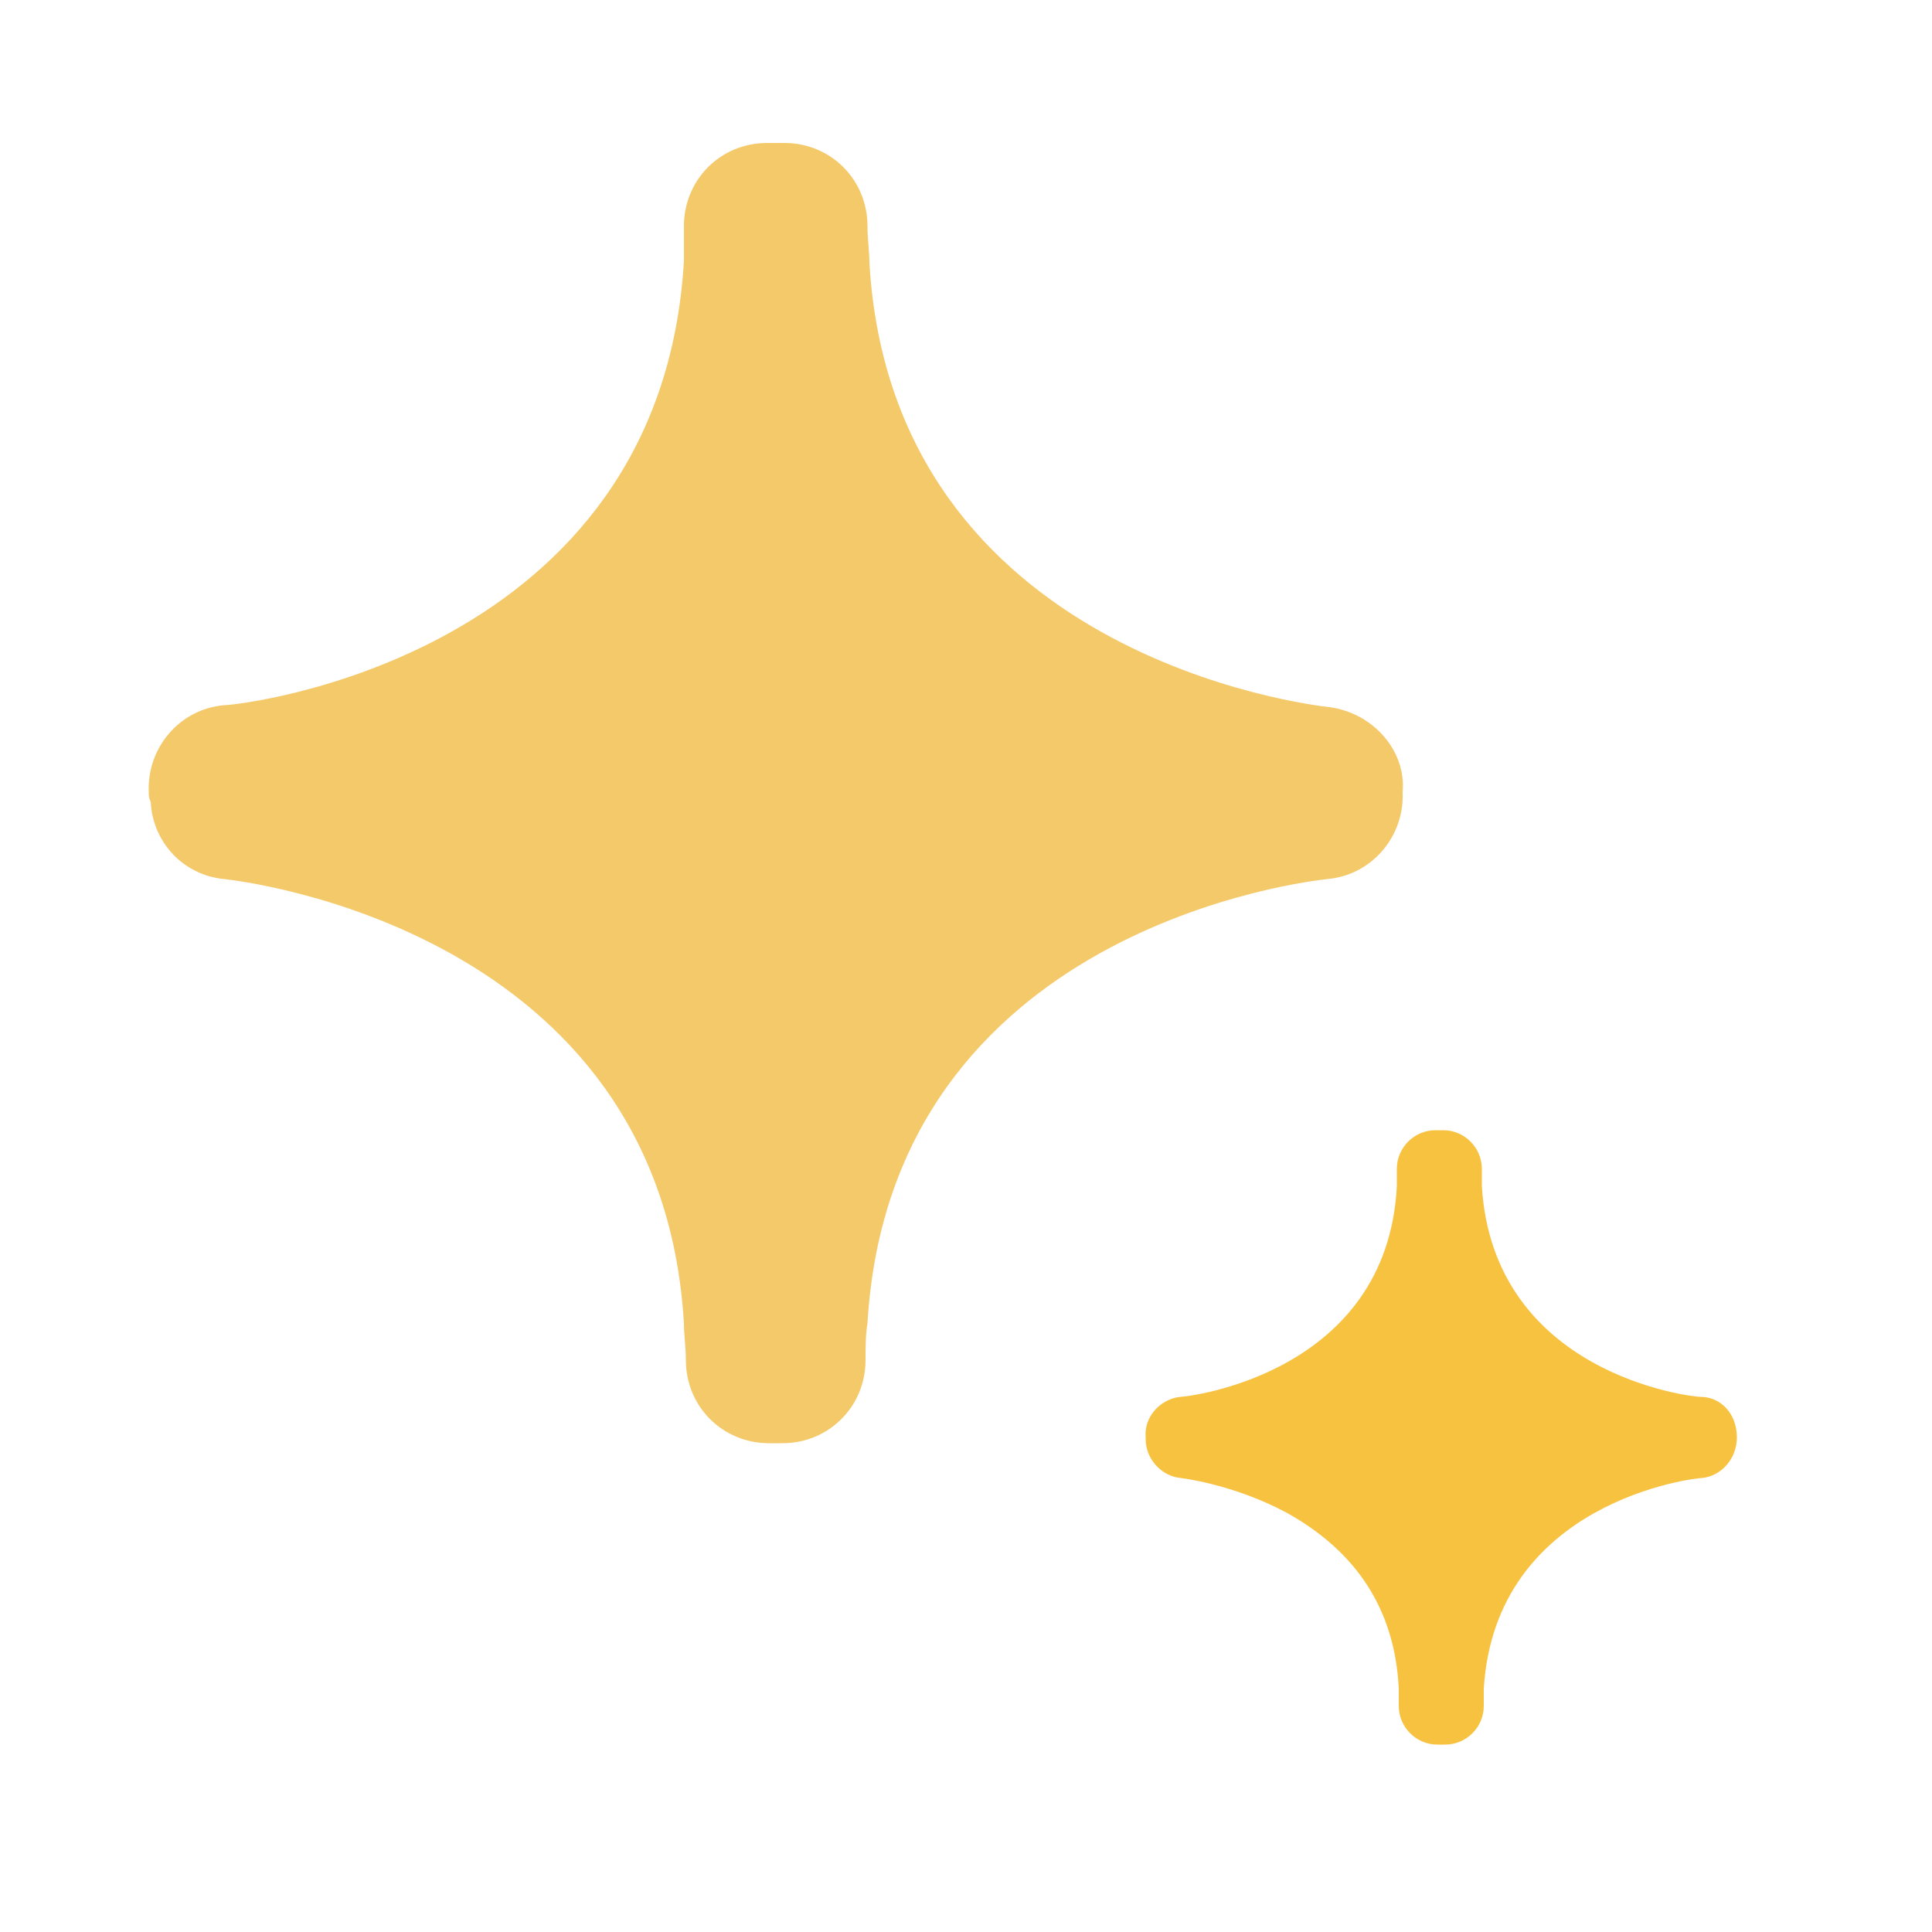 <?xml version="1.0" encoding="utf-8"?>
<!-- Generator: Adobe Illustrator 21.0.2, SVG Export Plug-In . SVG Version: 6.00 Build 0)  -->
<svg version="1.1" id="Layer_1" xmlns="http://www.w3.org/2000/svg" xmlns:xlink="http://www.w3.org/1999/xlink" x="0px" y="0px"
	 viewBox="0 0 100 100" style="enable-background:new 0 0 100 100;" xml:space="preserve">
<style type="text/css">
	.st0{fill:#FBDC7D;}
	.st1{fill:#F4C96A;}
	.st2{fill:#F7C240;}
</style>
<g>
	<path class="st0" d="M39.9,11.7c0,0.4,0,0.7,0,1.1v-0.4L39.9,11.7z"/>
	<path class="st0" d="M39.9,12.5v0.4c0-0.4,0-0.7,0-1.1L39.9,12.5z"/>
</g>
<g>
	<path class="st1" d="M68.8,36.6c-0.9-0.1-22.6-2.6-23.8-23c0-0.6-0.1-1.2-0.1-1.9c0-2.4-1.9-4.3-4.3-4.3c-0.1,0-0.2,0-0.4,0h-0.1
		c-0.1,0-0.2,0-0.4,0c-2.4,0-4.3,1.9-4.3,4.3V12c0,0.1,0,0.3,0,0.4v0.4c0,0.2,0,0.5,0,0.7c-1.2,20.5-22.9,23-23.8,23
		c-2.3,0.2-4,2.2-3.9,4.5c0,0.2,0,0.3,0.1,0.5c0.1,2.1,1.7,3.8,3.8,4c0.9,0.1,22.6,2.6,23.8,23c0,0.6,0.1,1.2,0.1,1.9
		c0,2.4,1.9,4.3,4.3,4.3c0.1,0,0.2,0,0.3,0h0.1c0.1,0,0.2,0,0.3,0c2.4,0,4.3-1.9,4.3-4.3c0-0.7,0-1.3,0.1-1.9
		c1.2-20.5,22.9-22.9,23.8-23c2.3-0.2,4-2.2,3.9-4.5v0C72.8,38.9,71.1,36.9,68.8,36.6z M39.9,12.8v-0.4l0-0.8
		C39.9,12.1,39.9,12.5,39.9,12.8z"/>
	<path class="st0" d="M39.9,12.5v0.4c0-0.4,0-0.7,0-1.1L39.9,12.5z"/>
</g>
<g>
	<path class="st2" d="M89.9,74.4c0,1.1-0.8,2-1.8,2.1c-0.4,0-10.7,1.2-11.3,10.9c0,0.3,0,0.6,0,0.9c0,1.1-0.9,2-2,2c0,0-0.1,0-0.2,0
		h-0.1c0,0-0.1,0-0.1,0c-1.1,0-2-0.9-2-2c0-0.3,0-0.6,0-0.9c-0.2-4.1-2.2-7.1-5.8-9.1c-2.8-1.5-5.5-1.8-5.5-1.8c-1-0.1-1.8-1-1.8-2
		c0,0,0-0.1,0-0.1c-0.1-1.1,0.8-2,1.8-2.1c0.4,0,10.7-1.2,11.2-10.9c0-0.3,0-0.6,0-0.9c0-1.1,0.9-2,2-2c0.1,0,0.1,0,0.2,0h0
		c0.1,0,0.1,0,0.2,0c1.1,0,2,0.9,2,2c0,0.3,0,0.6,0,0.9c0.6,9.7,10.8,10.9,11.3,10.9C89.1,72.3,89.9,73.2,89.9,74.4L89.9,74.4
		C89.9,74.4,89.9,74.4,89.9,74.4z"/>
</g>
</svg>
